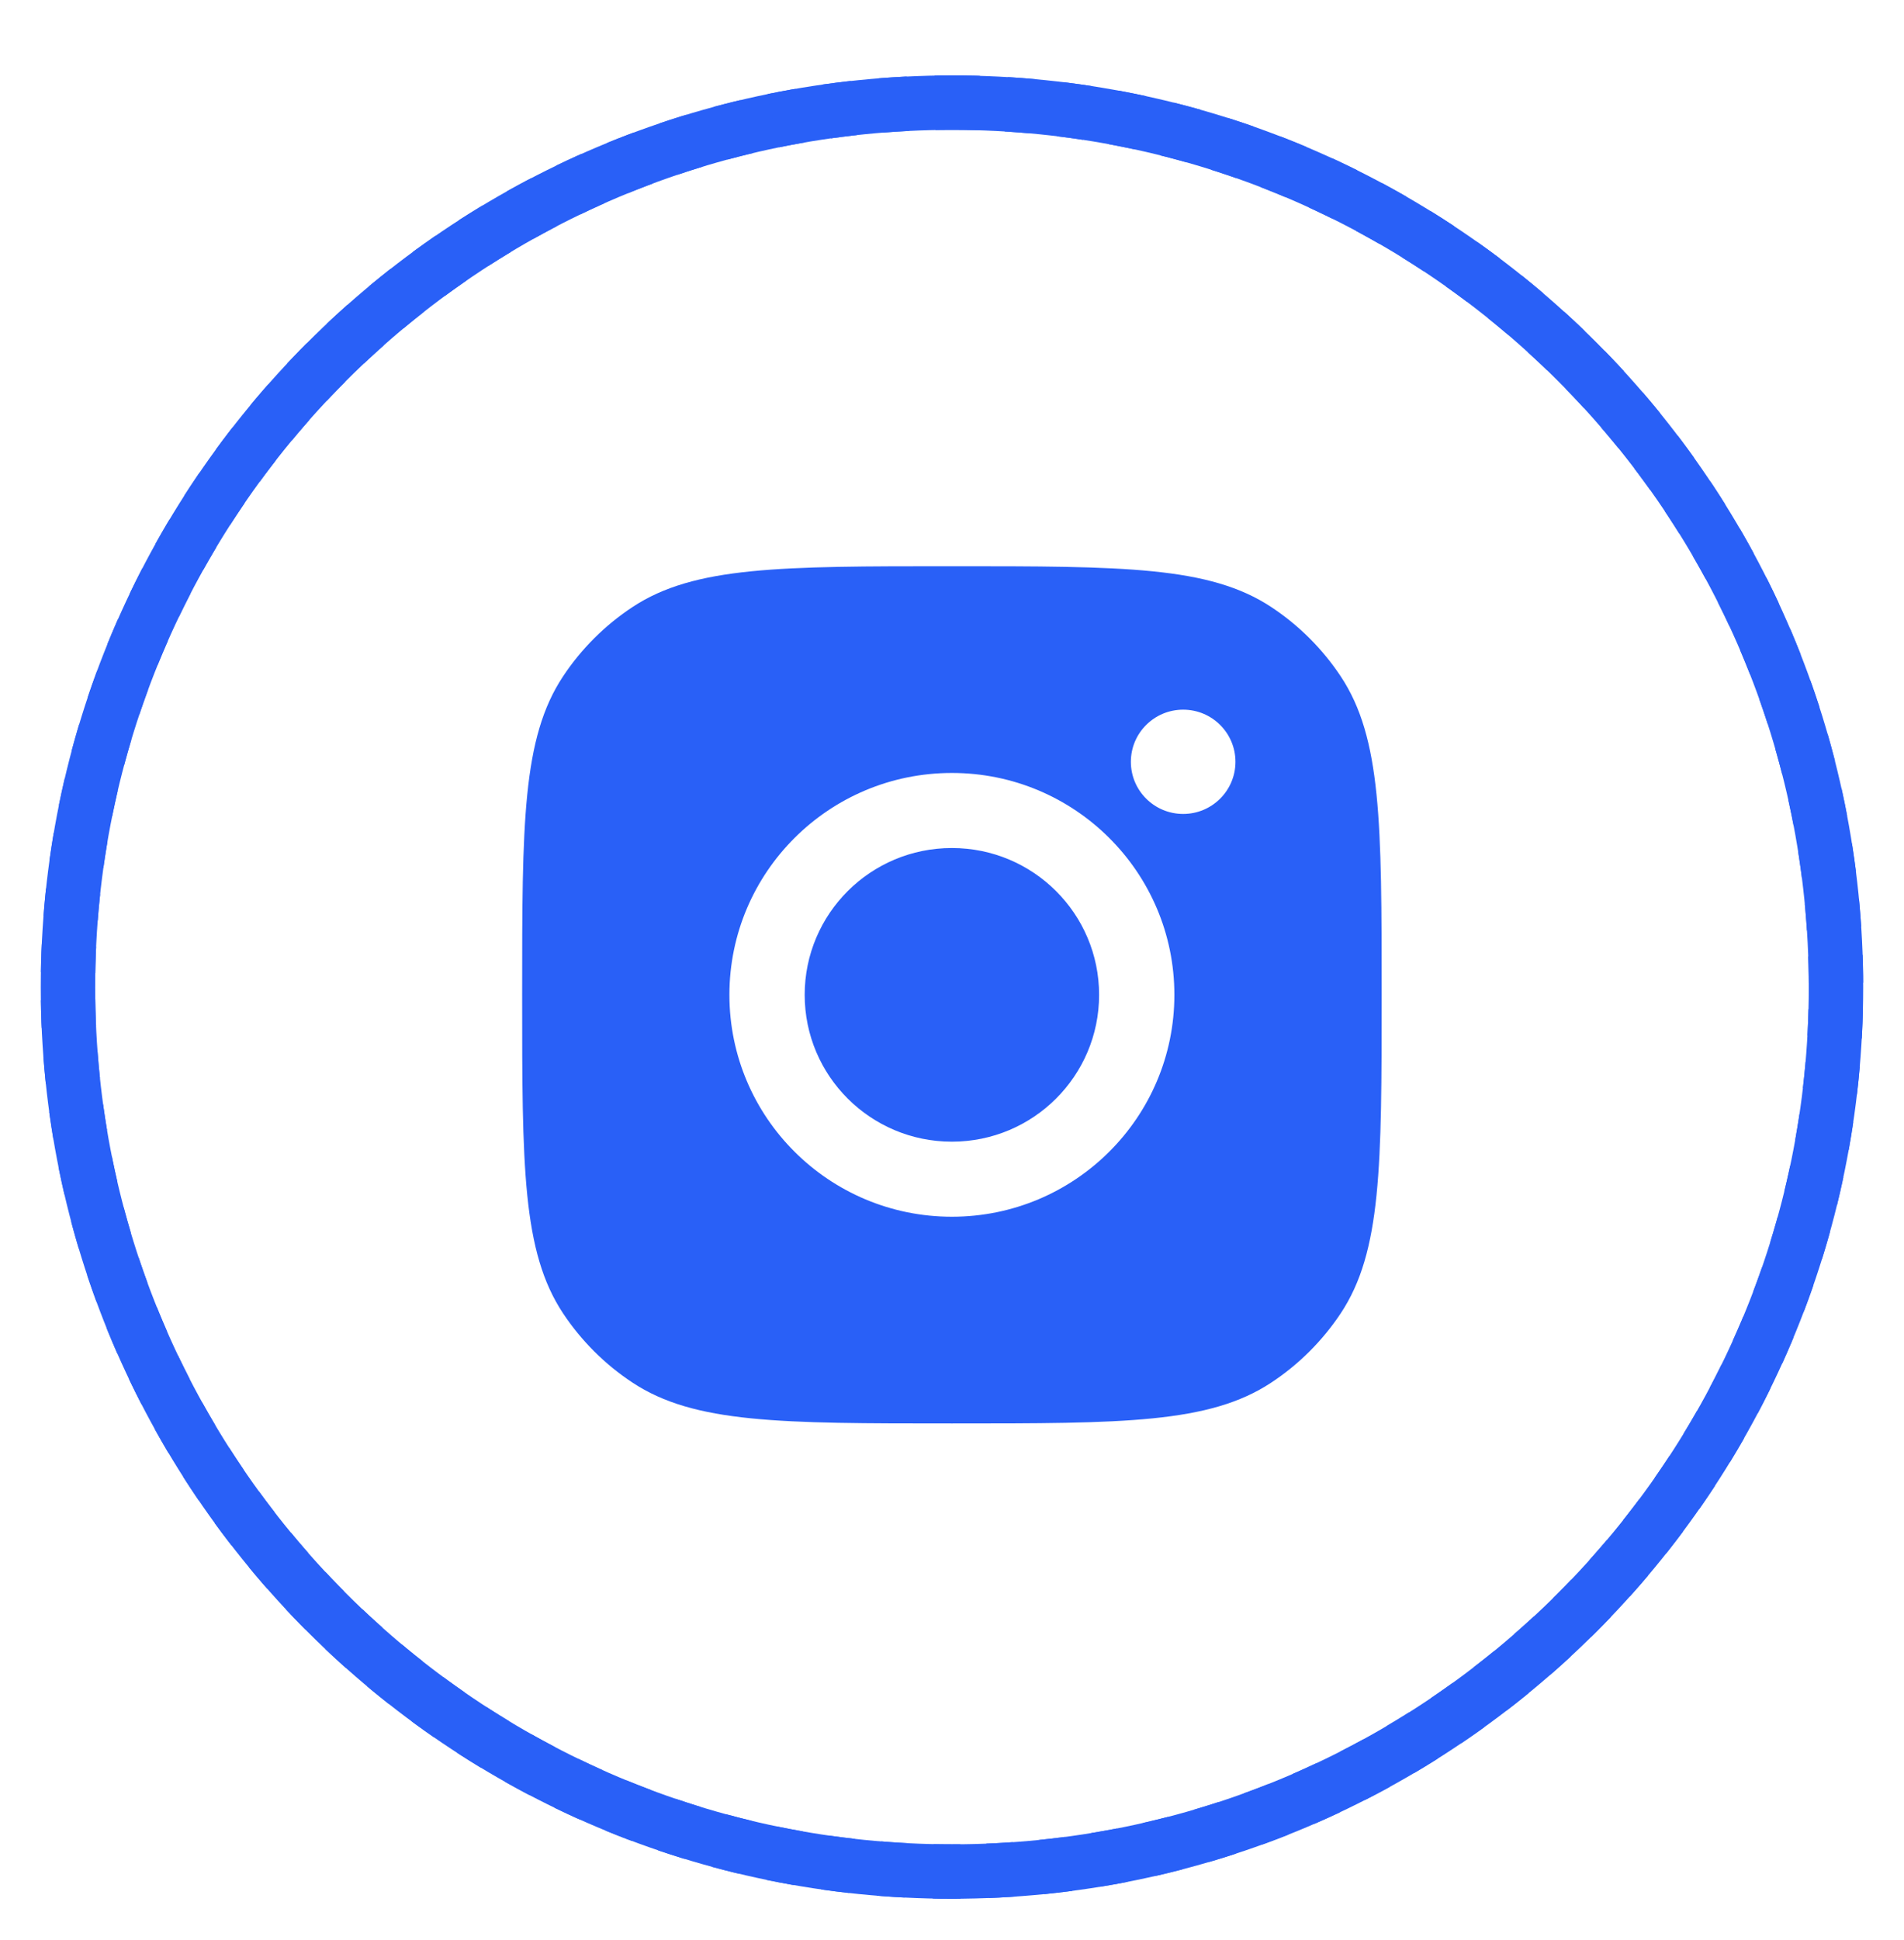 <svg width="54" height="55" viewBox="0 0 54 55" fill="none" xmlns="http://www.w3.org/2000/svg">
<rect width="54" height="54" transform="translate(0 0.98)" fill="none"/>
<g clip-path="url(#clip0_6368_6574)">
<g clip-path="url(#clip1_6368_6574)">
<path fill-rule="evenodd" clip-rule="evenodd" d="M14.809 28.201C14.809 23.347 14.809 20.921 15.969 19.173C16.487 18.392 17.157 17.724 17.94 17.207C19.694 16.051 22.128 16.051 26.997 16.051C31.865 16.051 34.3 16.051 36.053 17.207C36.836 17.724 37.506 18.392 38.025 19.173C39.185 20.921 39.185 23.347 39.185 28.201C39.185 33.054 39.185 35.481 38.025 37.229C37.506 38.009 36.836 38.678 36.053 39.194C34.3 40.351 31.865 40.351 26.997 40.351C22.128 40.351 19.694 40.351 17.94 39.194C17.157 38.678 16.487 38.009 15.969 37.229C14.809 35.481 14.809 33.054 14.809 28.201ZM33.307 28.201C33.307 31.675 30.482 34.491 26.997 34.491C23.512 34.491 20.687 31.675 20.687 28.201C20.687 24.727 23.512 21.911 26.997 21.911C30.482 21.911 33.307 24.727 33.307 28.201ZM26.997 32.363C29.303 32.363 31.172 30.5 31.172 28.201C31.172 25.902 29.303 24.039 26.997 24.039C24.691 24.039 22.822 25.902 22.822 28.201C22.822 30.5 24.691 32.363 26.997 32.363ZM33.556 23.073C34.375 23.073 35.039 22.411 35.039 21.595C35.039 20.779 34.375 20.117 33.556 20.117C32.737 20.117 32.073 20.779 32.073 21.595C32.073 22.411 32.737 23.073 33.556 23.073Z" fill="#2960F7"/>
</g>
</g>
<path d="M26.999 2.91C40.851 2.91 52.071 14.13 52.071 27.982C52.071 41.833 40.851 53.053 26.999 53.053C13.148 53.053 1.928 41.833 1.928 27.982C1.928 14.13 13.148 2.91 26.999 2.91Z" stroke="#2960F7" stroke-width="1.543"/>
<path d="M26.999 2.91C40.851 2.91 52.071 14.13 52.071 27.982C52.071 41.833 40.851 53.053 26.999 53.053C13.148 53.053 1.928 41.833 1.928 27.982C1.928 14.13 13.148 2.91 26.999 2.91Z" stroke="#2960F7" stroke-width="1.543" stroke-dasharray="0.77 0.77"/>
<defs>
<clipPath id="clip0_6368_6574">
<rect width="28" height="28" fill="white" transform="translate(13 13.98)"/>
</clipPath>
<clipPath id="clip1_6368_6574">
<rect width="28" height="28" fill="white" transform="translate(13 13.98)"/>
</clipPath>
</defs>
</svg>
